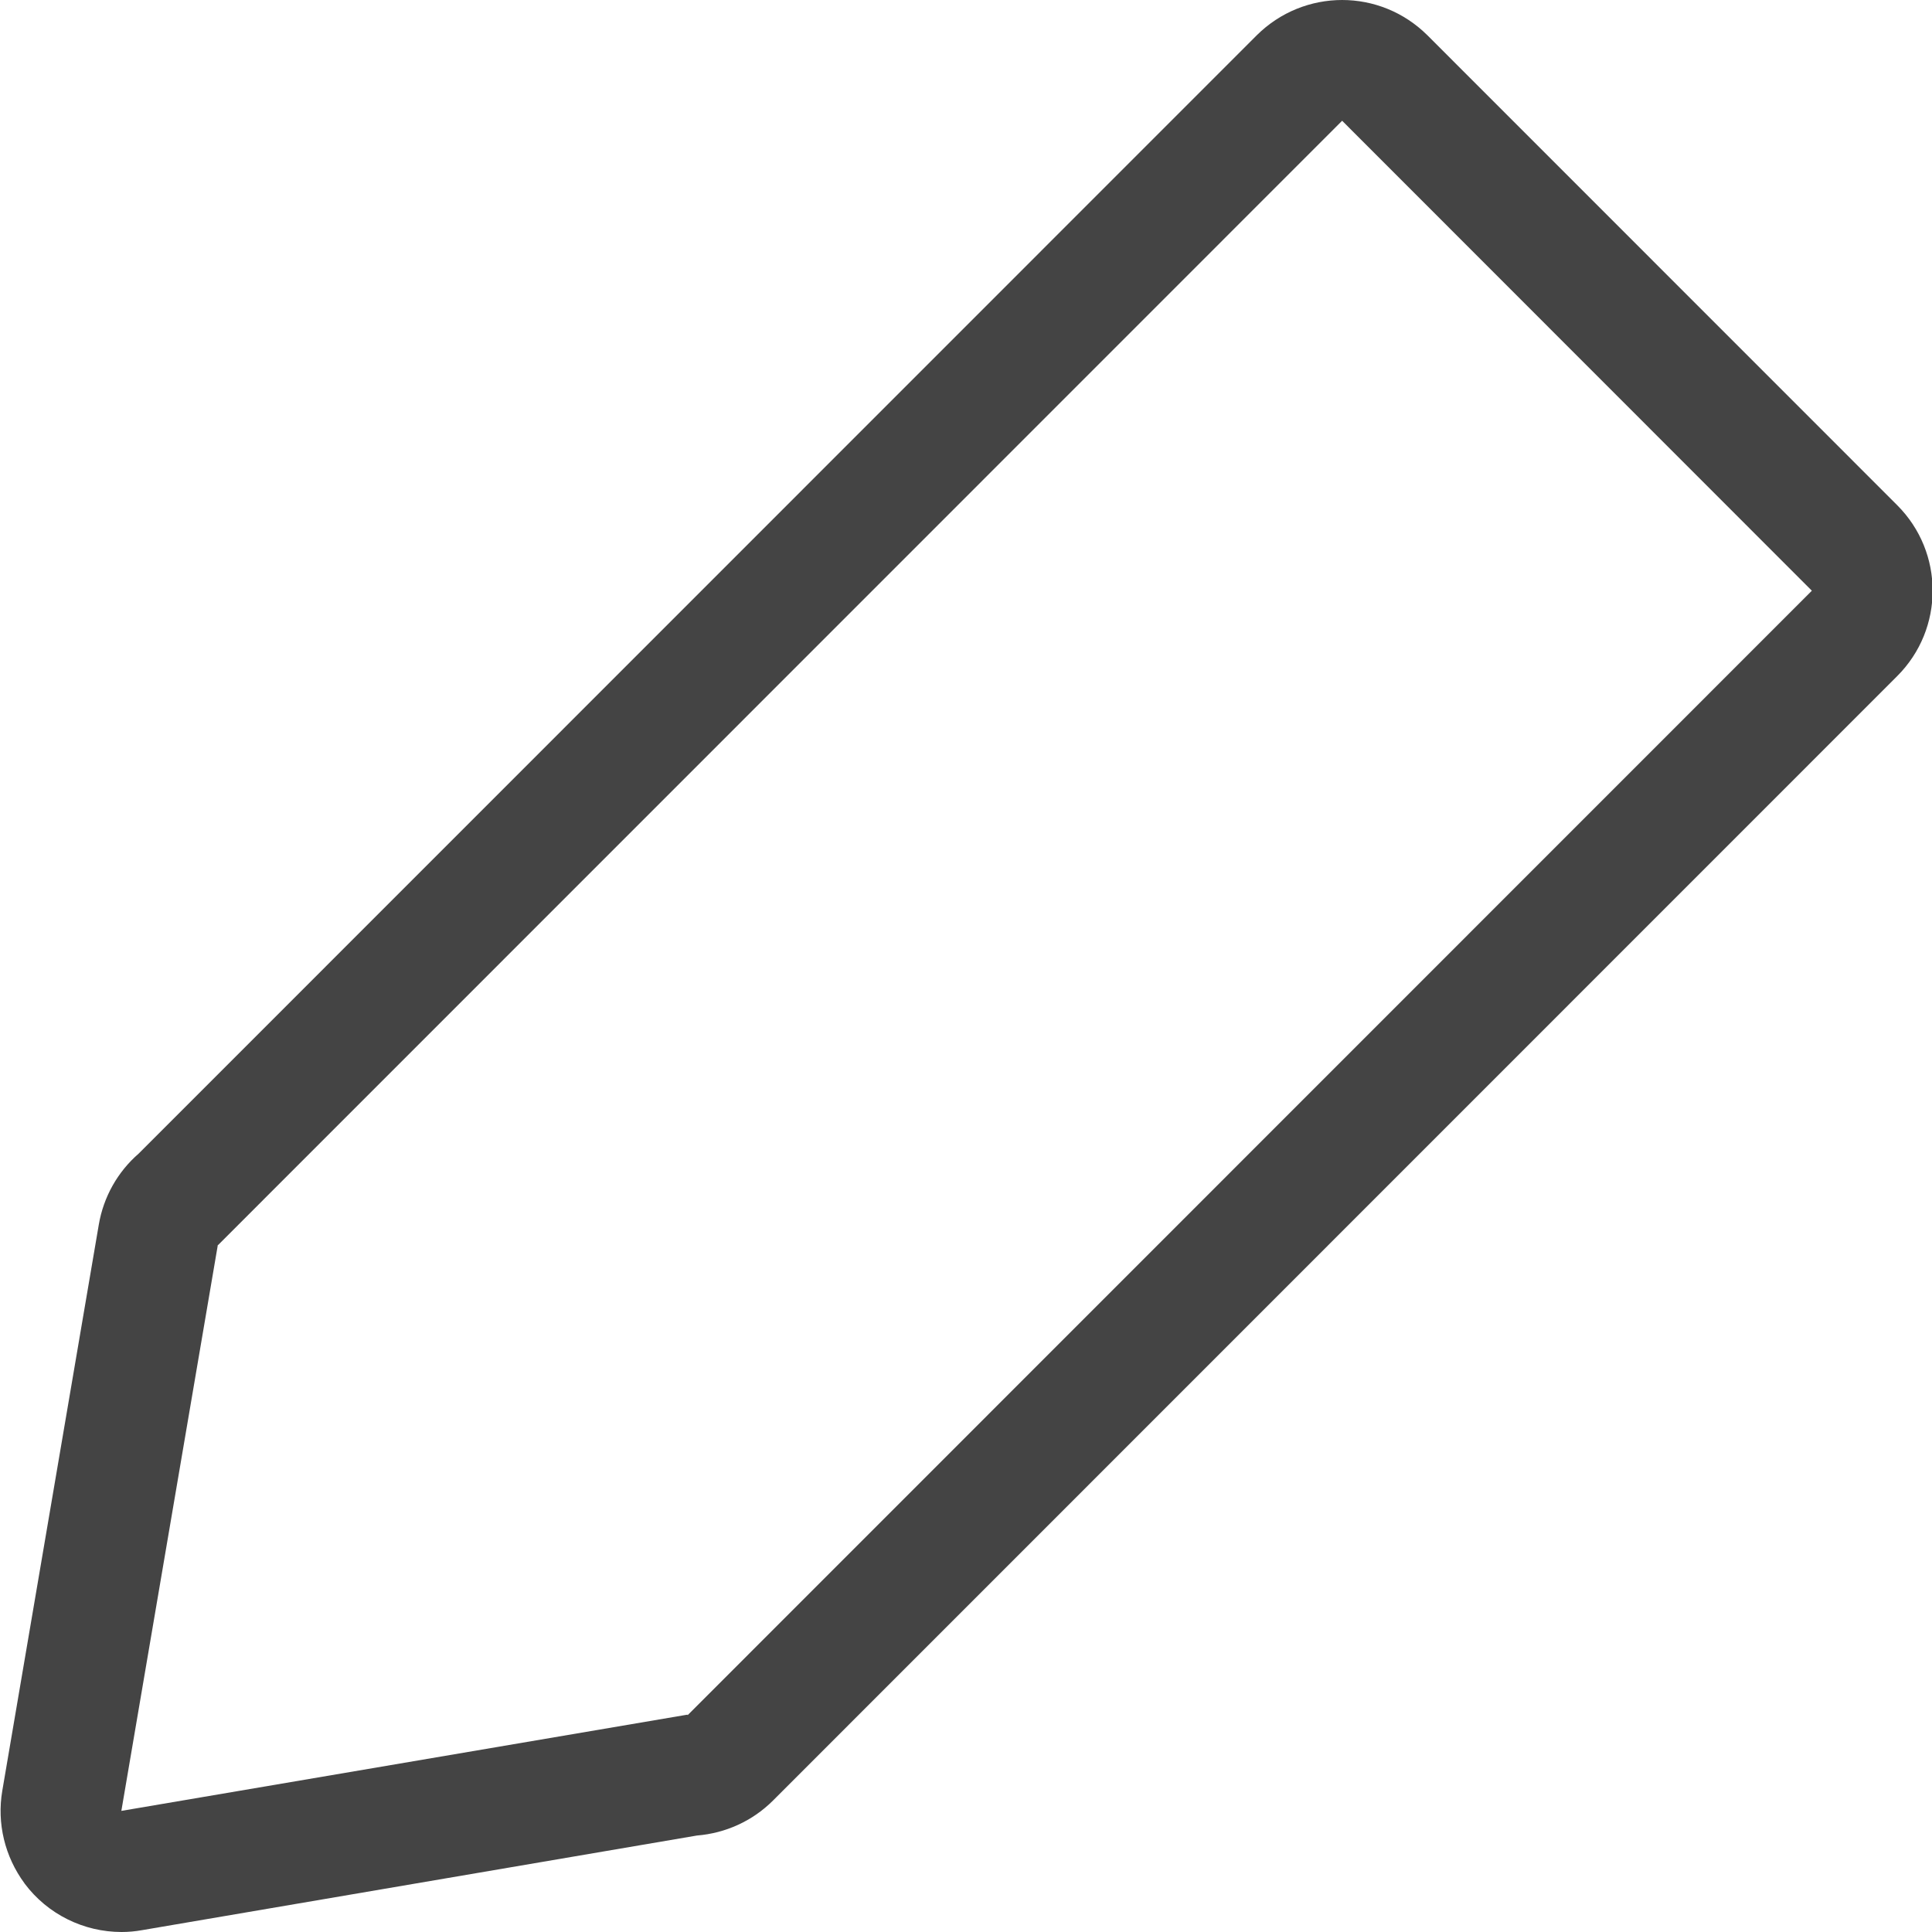 <!-- Generated by IcoMoon.io -->
<svg version="1.1" xmlns="http://www.w3.org/2000/svg" width="16" height="16" viewBox="0 0 16 16">
<title>edit</title>
<path fill="#444" d="M15.712 4.184l-3.89-3.891c-0.196-0.195-0.451-0.293-0.707-0.293s-0.512 0.098-0.708 0.293l-9.259 9.261c-0.173 0.15-0.291 0.358-0.33 0.589l-0.799 4.687c-0.046 0.27 0.021 0.546 0.184 0.767l0.001 0.002c0.191 0.255 0.49 0.401 0.803 0.401 0.056 0 0.112-0.005 0.168-0.015l4.597-0.784c0.235-0.019 0.459-0.119 0.63-0.29l9.31-9.312c0.391-0.391 0.391-1.024 0-1.415zM5.695 14.204l-0.002-0.004-4.688 0.797 0.799-4.687 0.002 0.001 9.309-9.311 3.89 3.892-9.31 9.312z"></path>
</svg>
